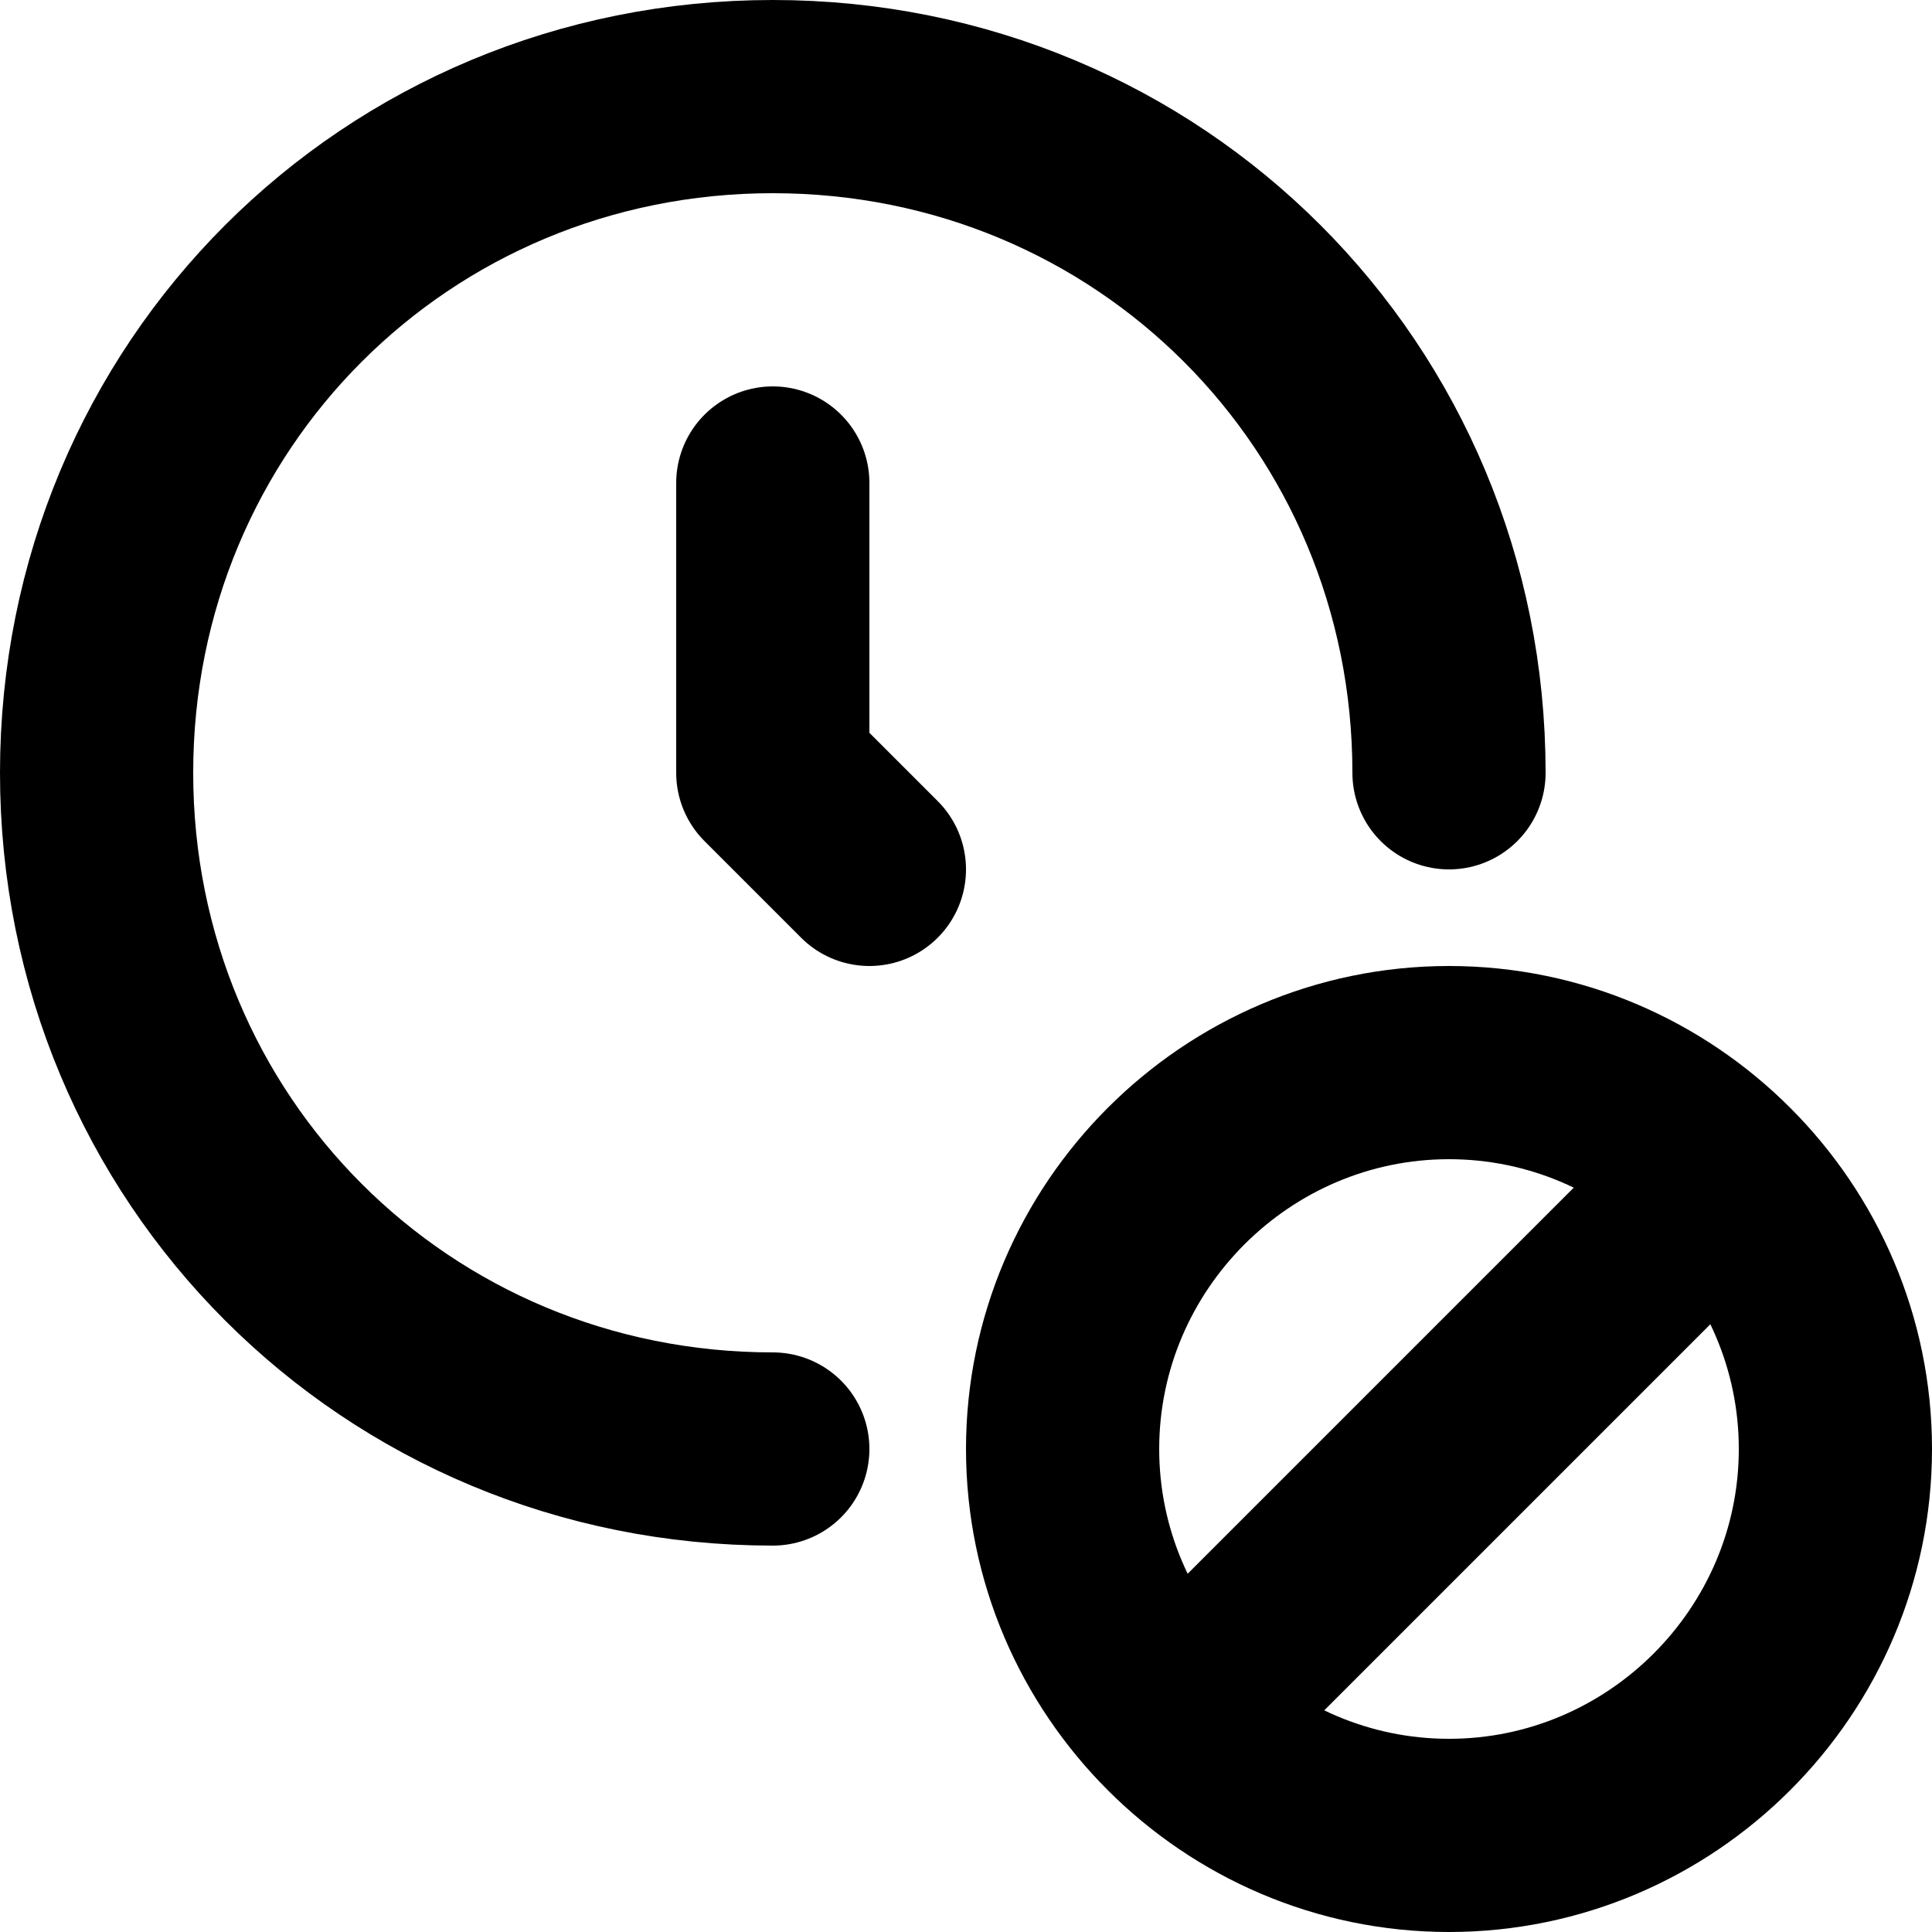 <svg version="1.1" id="clock-error" xmlns="http://www.w3.org/2000/svg" x="0" y="0" viewBox="0 0 20 20" xml:space="preserve"><path fill="none" stroke="currentColor" stroke-width="2" stroke-linecap="round" stroke-linejoin="round" stroke-miterlimit="10" d="M15 8c0-3.9-3.1-7-7-7S1 4.1 1 8s3.1 7 7 7m7 4c2.2 0 4-1.8 4-4s-1.8-4-4-4-4 1.8-4 4 1.8 4 4 4z"/><path fill="none" stroke="currentColor" stroke-width="2" stroke-linecap="round" stroke-linejoin="round" d="M17 13l-4 4"/><path fill="none" stroke="currentColor" stroke-width="2" stroke-linecap="round" stroke-linejoin="round" stroke-miterlimit="10" d="M8 8V5m0 3l1 1"/></svg>